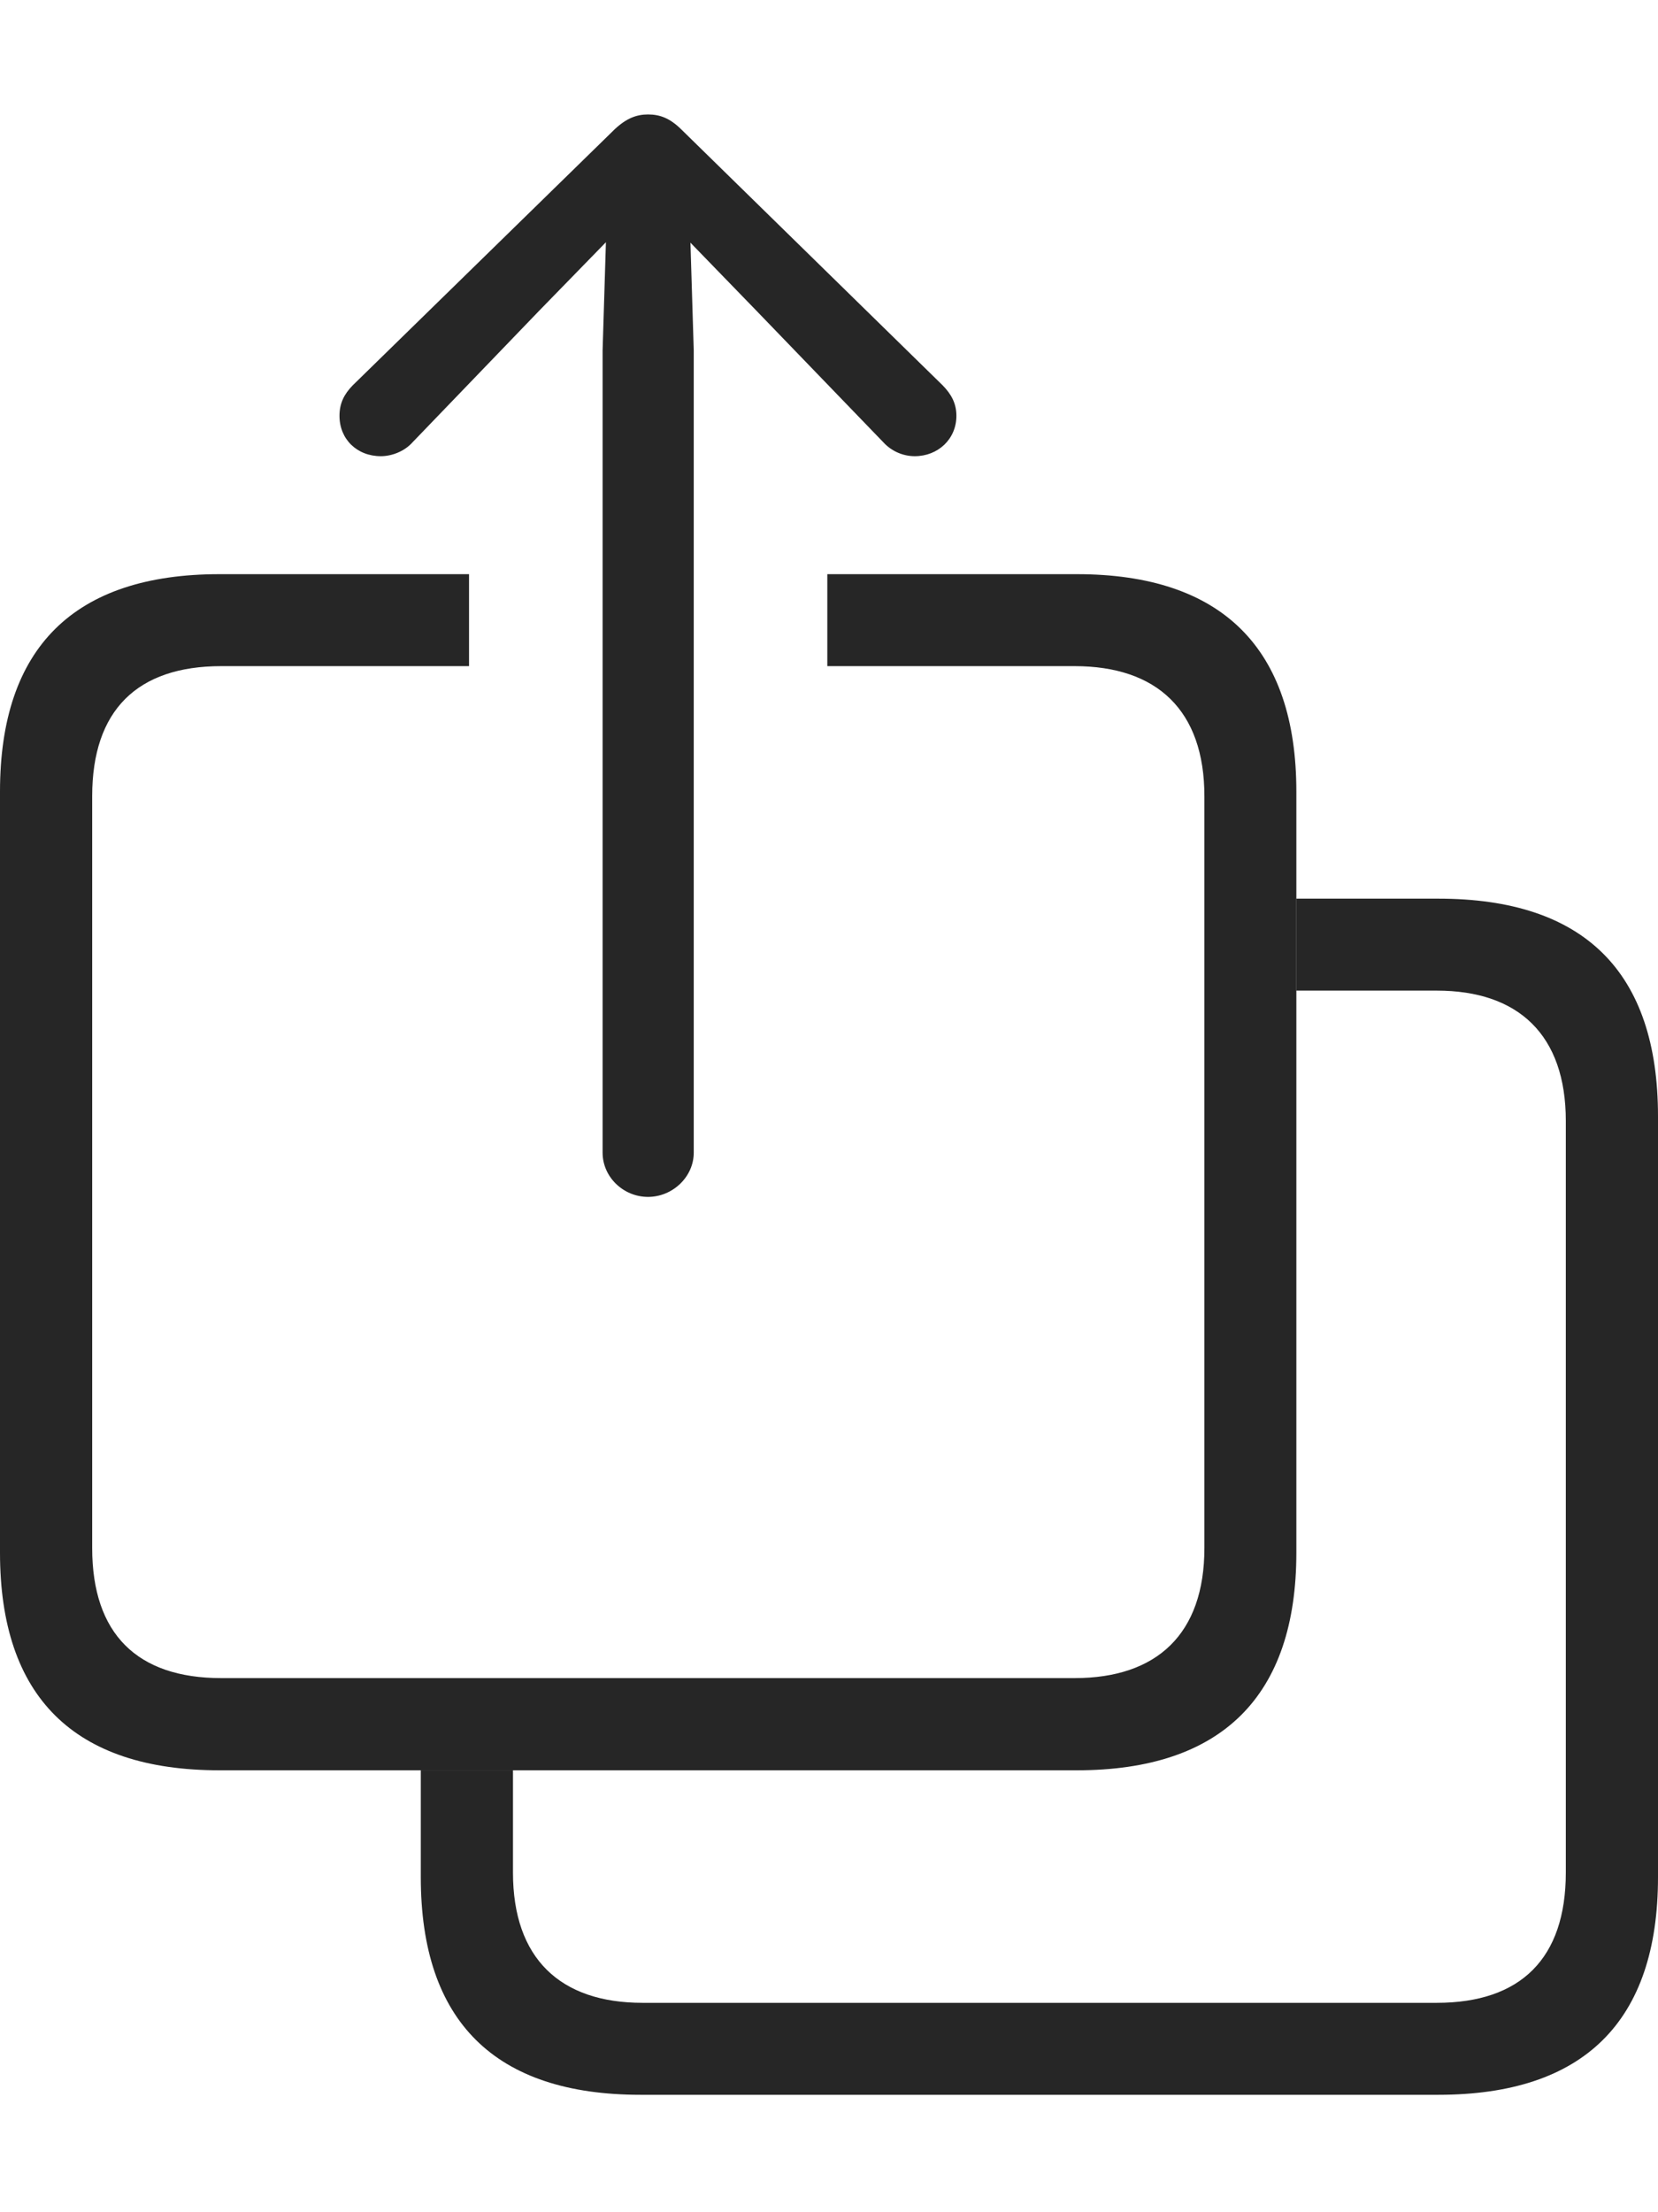 <?xml version="1.0" encoding="UTF-8"?>
<!--Generator: Apple Native CoreSVG 232.5-->
<!DOCTYPE svg
PUBLIC "-//W3C//DTD SVG 1.1//EN"
       "http://www.w3.org/Graphics/SVG/1.1/DTD/svg11.dtd">
<svg version="1.1" xmlns="http://www.w3.org/2000/svg" xmlns:xlink="http://www.w3.org/1999/xlink" width="108.719" height="145.048">
 <g>
  <rect height="145.048" opacity="0" width="108.719" x="0" y="0"/>
  <path d="M108.719 73.195L108.719 123.073C108.719 132.544 103.85 137.347 94.311 137.347L42.001 137.347C32.462 137.347 27.592 132.544 27.592 123.073L27.592 116.071L33.637 116.071L33.637 122.773C33.637 128.411 36.738 131.317 42.132 131.317L94.213 131.317C99.716 131.317 102.674 128.411 102.674 122.773L102.674 73.495C102.674 67.857 99.573 64.951 94.213 64.951L85.005 64.951L85.005 58.921L94.311 58.921C103.883 58.921 108.719 63.724 108.719 73.195Z" fill="#000000" fill-opacity="0.85"/>
  <path d="M85.005 51.905L85.005 101.797C85.005 111.19 80.135 116.071 70.611 116.071L14.394 116.071C4.87 116.071 0 111.269 0 101.797L0 51.905C0 42.448 4.87 37.646 14.394 37.646L30.756 37.646L30.756 43.676L14.506 43.676C9.003 43.676 6.045 46.566 6.045 52.205L6.045 101.498C6.045 107.136 9.003 110.026 14.506 110.026L70.465 110.026C75.859 110.026 78.975 107.136 78.975 101.498L78.975 52.205C78.975 46.566 75.859 43.676 70.465 43.676L54.249 43.676L54.249 37.646L70.611 37.646C80.135 37.646 85.005 42.512 85.005 51.905Z" fill="#000000" fill-opacity="0.85"/>
  <path d="M42.493 78.475C44.108 78.475 45.491 77.159 45.491 75.578L45.491 22.976L45.274 15.912L49.62 20.393L57.92 28.996C58.467 29.596 59.232 29.911 59.981 29.911C61.499 29.911 62.713 28.797 62.713 27.265C62.713 26.448 62.38 25.848 61.814 25.267L44.659 8.471C43.925 7.752 43.276 7.504 42.493 7.504C41.744 7.504 41.08 7.752 40.312 8.471L23.127 25.267C22.561 25.848 22.261 26.448 22.261 27.265C22.261 28.797 23.408 29.911 24.975 29.911C25.69 29.911 26.523 29.596 27.055 28.996L35.336 20.393L39.731 15.882L39.514 22.976L39.514 75.578C39.514 77.159 40.863 78.475 42.493 78.475Z" fill="#000000" fill-opacity="0.85"/>
 </g>
</svg>
